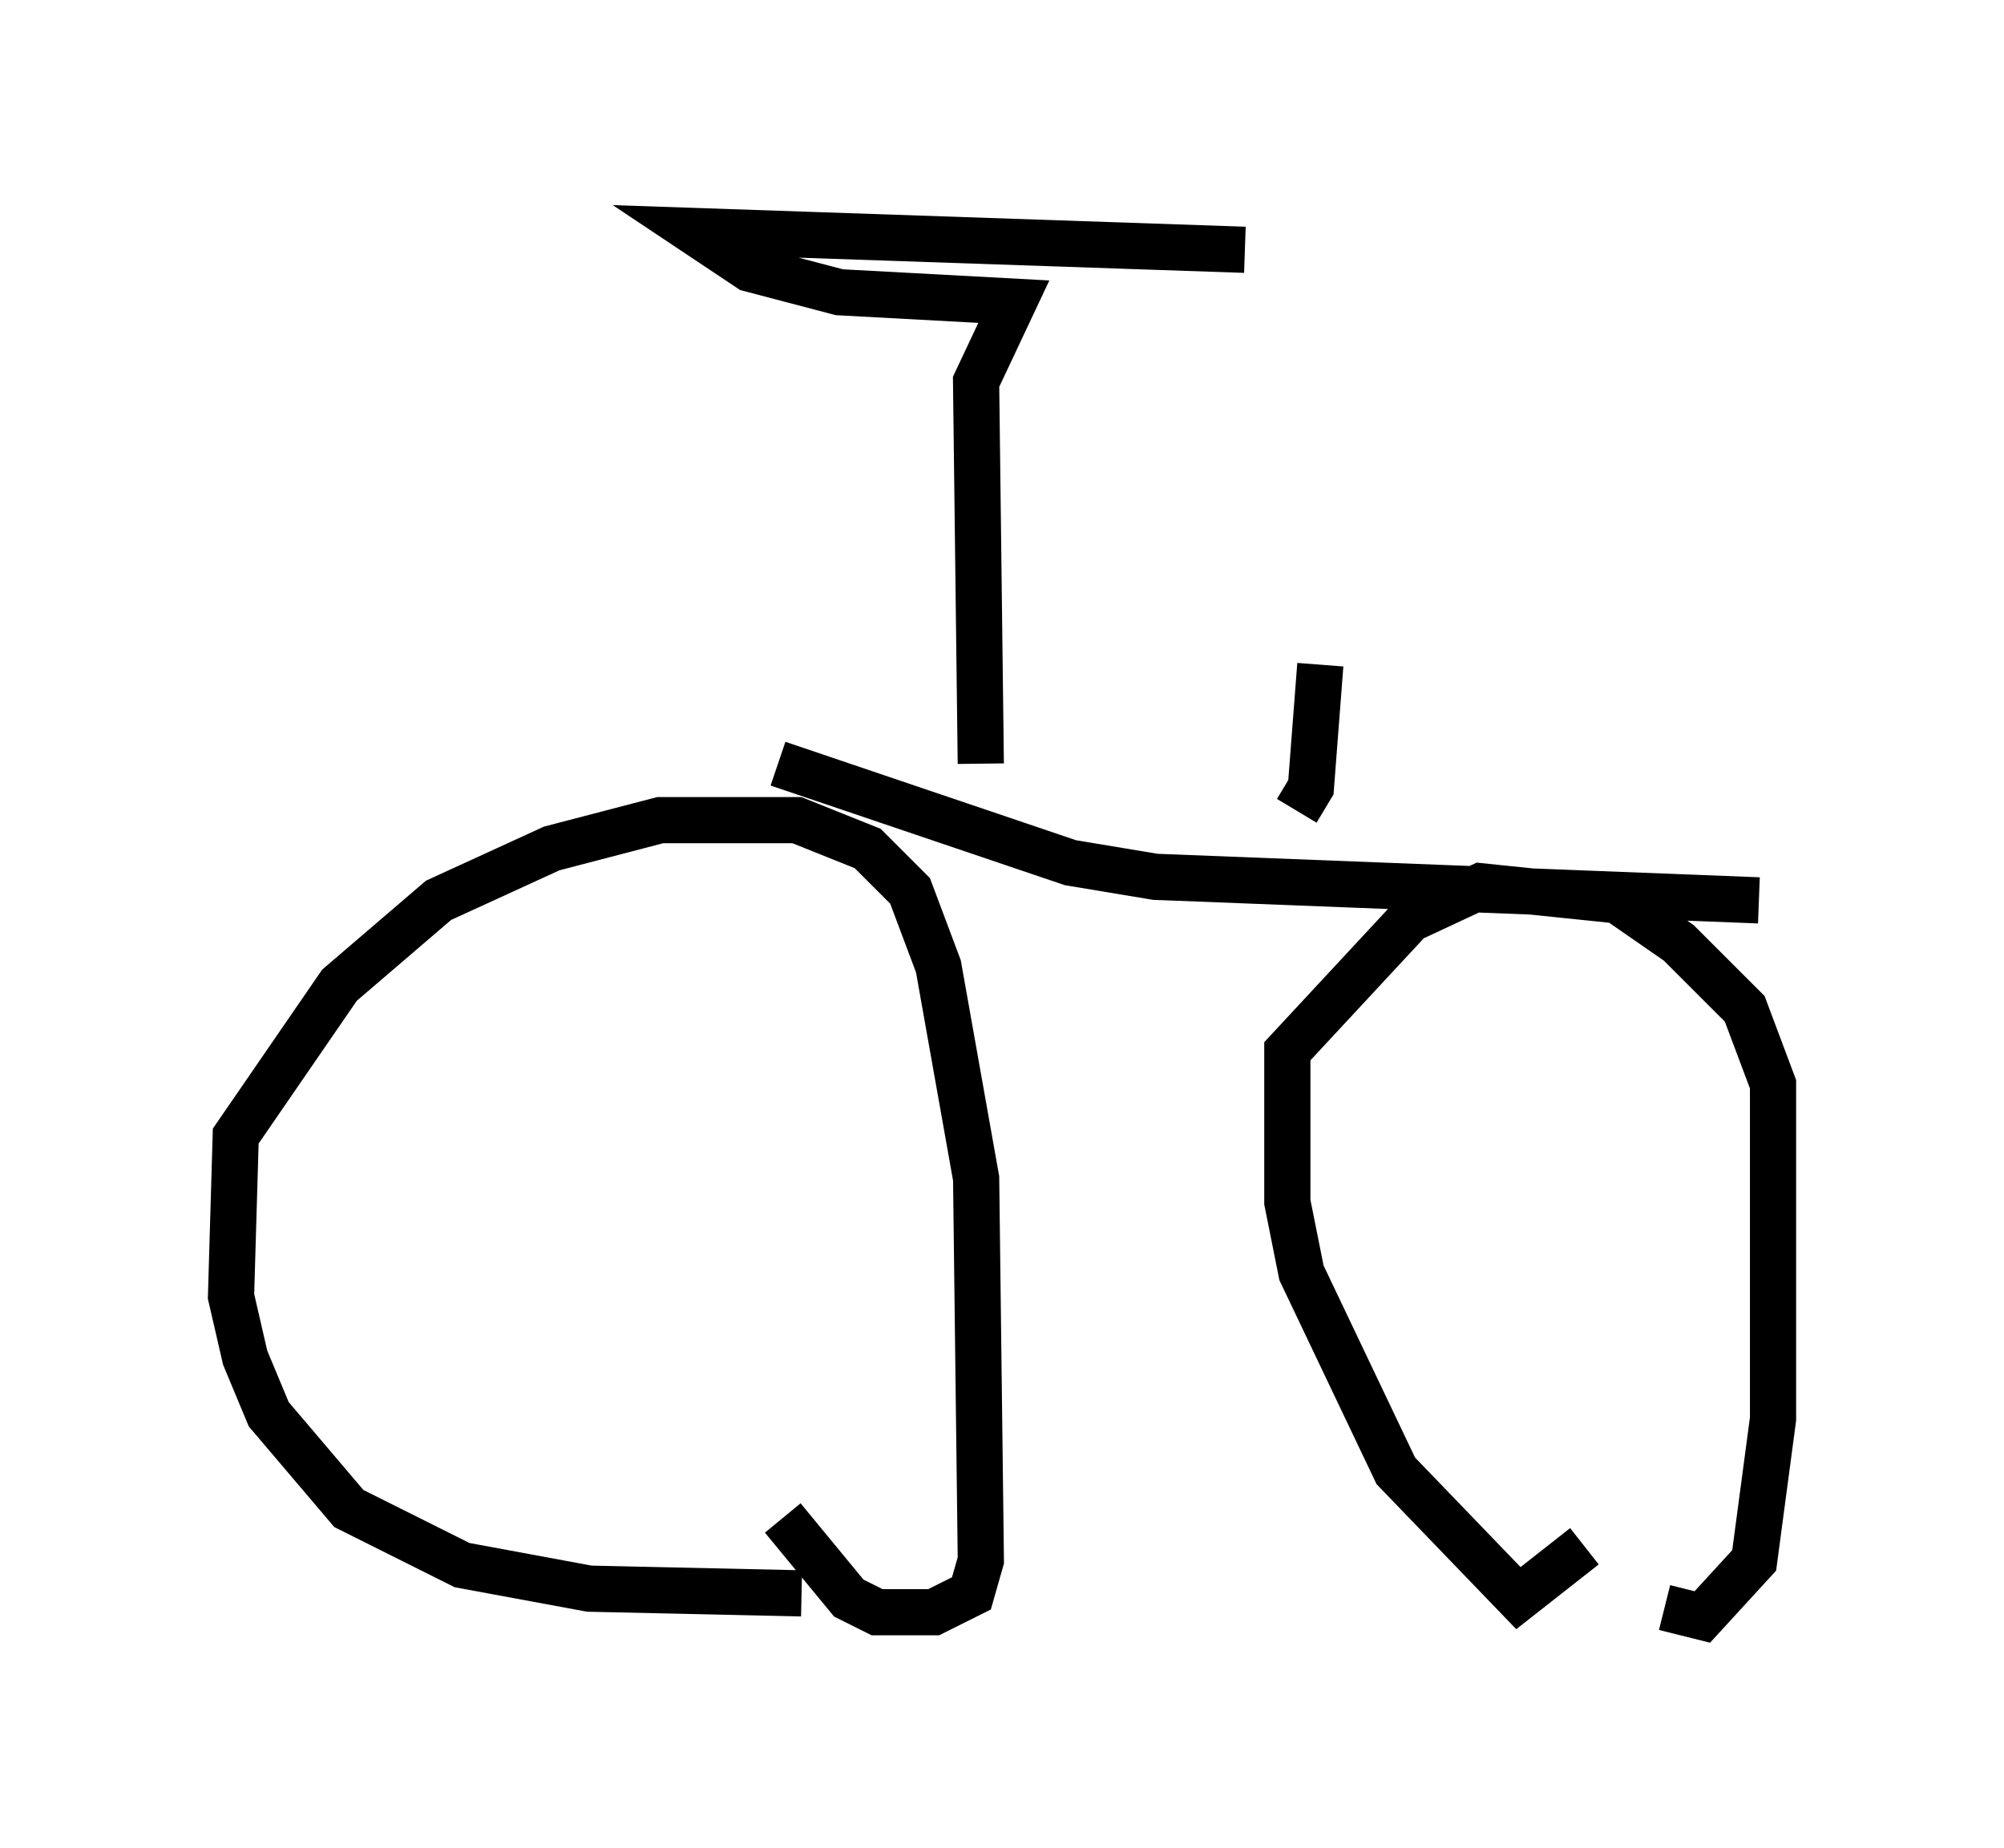 <?xml version="1.0" encoding="utf-8" ?>
<svg baseProfile="full" height="40.013" version="1.1" width="43.382" xmlns="http://www.w3.org/2000/svg" xmlns:ev="http://www.w3.org/2001/xml-events" xmlns:xlink="http://www.w3.org/1999/xlink"><defs /><rect fill="white" height="40.013" width="43.382" x="0" y="0" /><path d="M17.965, 34.196 m-0.613, 0.306 l-4.594, -0.102 -2.756, -0.51 l-2.45, -1.225 -1.735, -2.042 l-0.51, -1.225 -0.306, -1.327 l0.102, -3.471 2.246, -3.267 l2.144, -1.838 2.45, -1.123 l2.348, -0.613 2.96, 0.0 l1.531, 0.613 0.919, 0.919 l0.613, 1.633 0.817, 4.594 l0.102, 8.269 -0.204, 0.715 l-0.817, 0.408 -1.225, 0.0 l-0.613, -0.306 -1.429, -1.735 m17.354, 0.613 l-1.429, 1.123 -2.654, -2.756 l-2.042, -4.288 -0.306, -1.531 l0.0, -3.267 2.654, -2.858 l1.531, -0.715 2.96, 0.306 l1.327, 0.919 1.429, 1.429 l0.613, 1.633 0.0, 7.248 l-0.408, 3.063 -1.123, 1.225 l-0.817, -0.204 m-19.192, -18.273 l6.329, 2.144 1.838, 0.306 l13.067, 0.51 m-16.844, -2.96 l-0.102, -8.269 0.817, -1.735 l-3.777, -0.204 -1.94, -0.51 l-1.225, -0.817 11.944, 0.408 m1.123, 12.148 l0.306, -0.51 0.204, -2.654 " fill="none" stroke="black" stroke-width="1" /></svg>